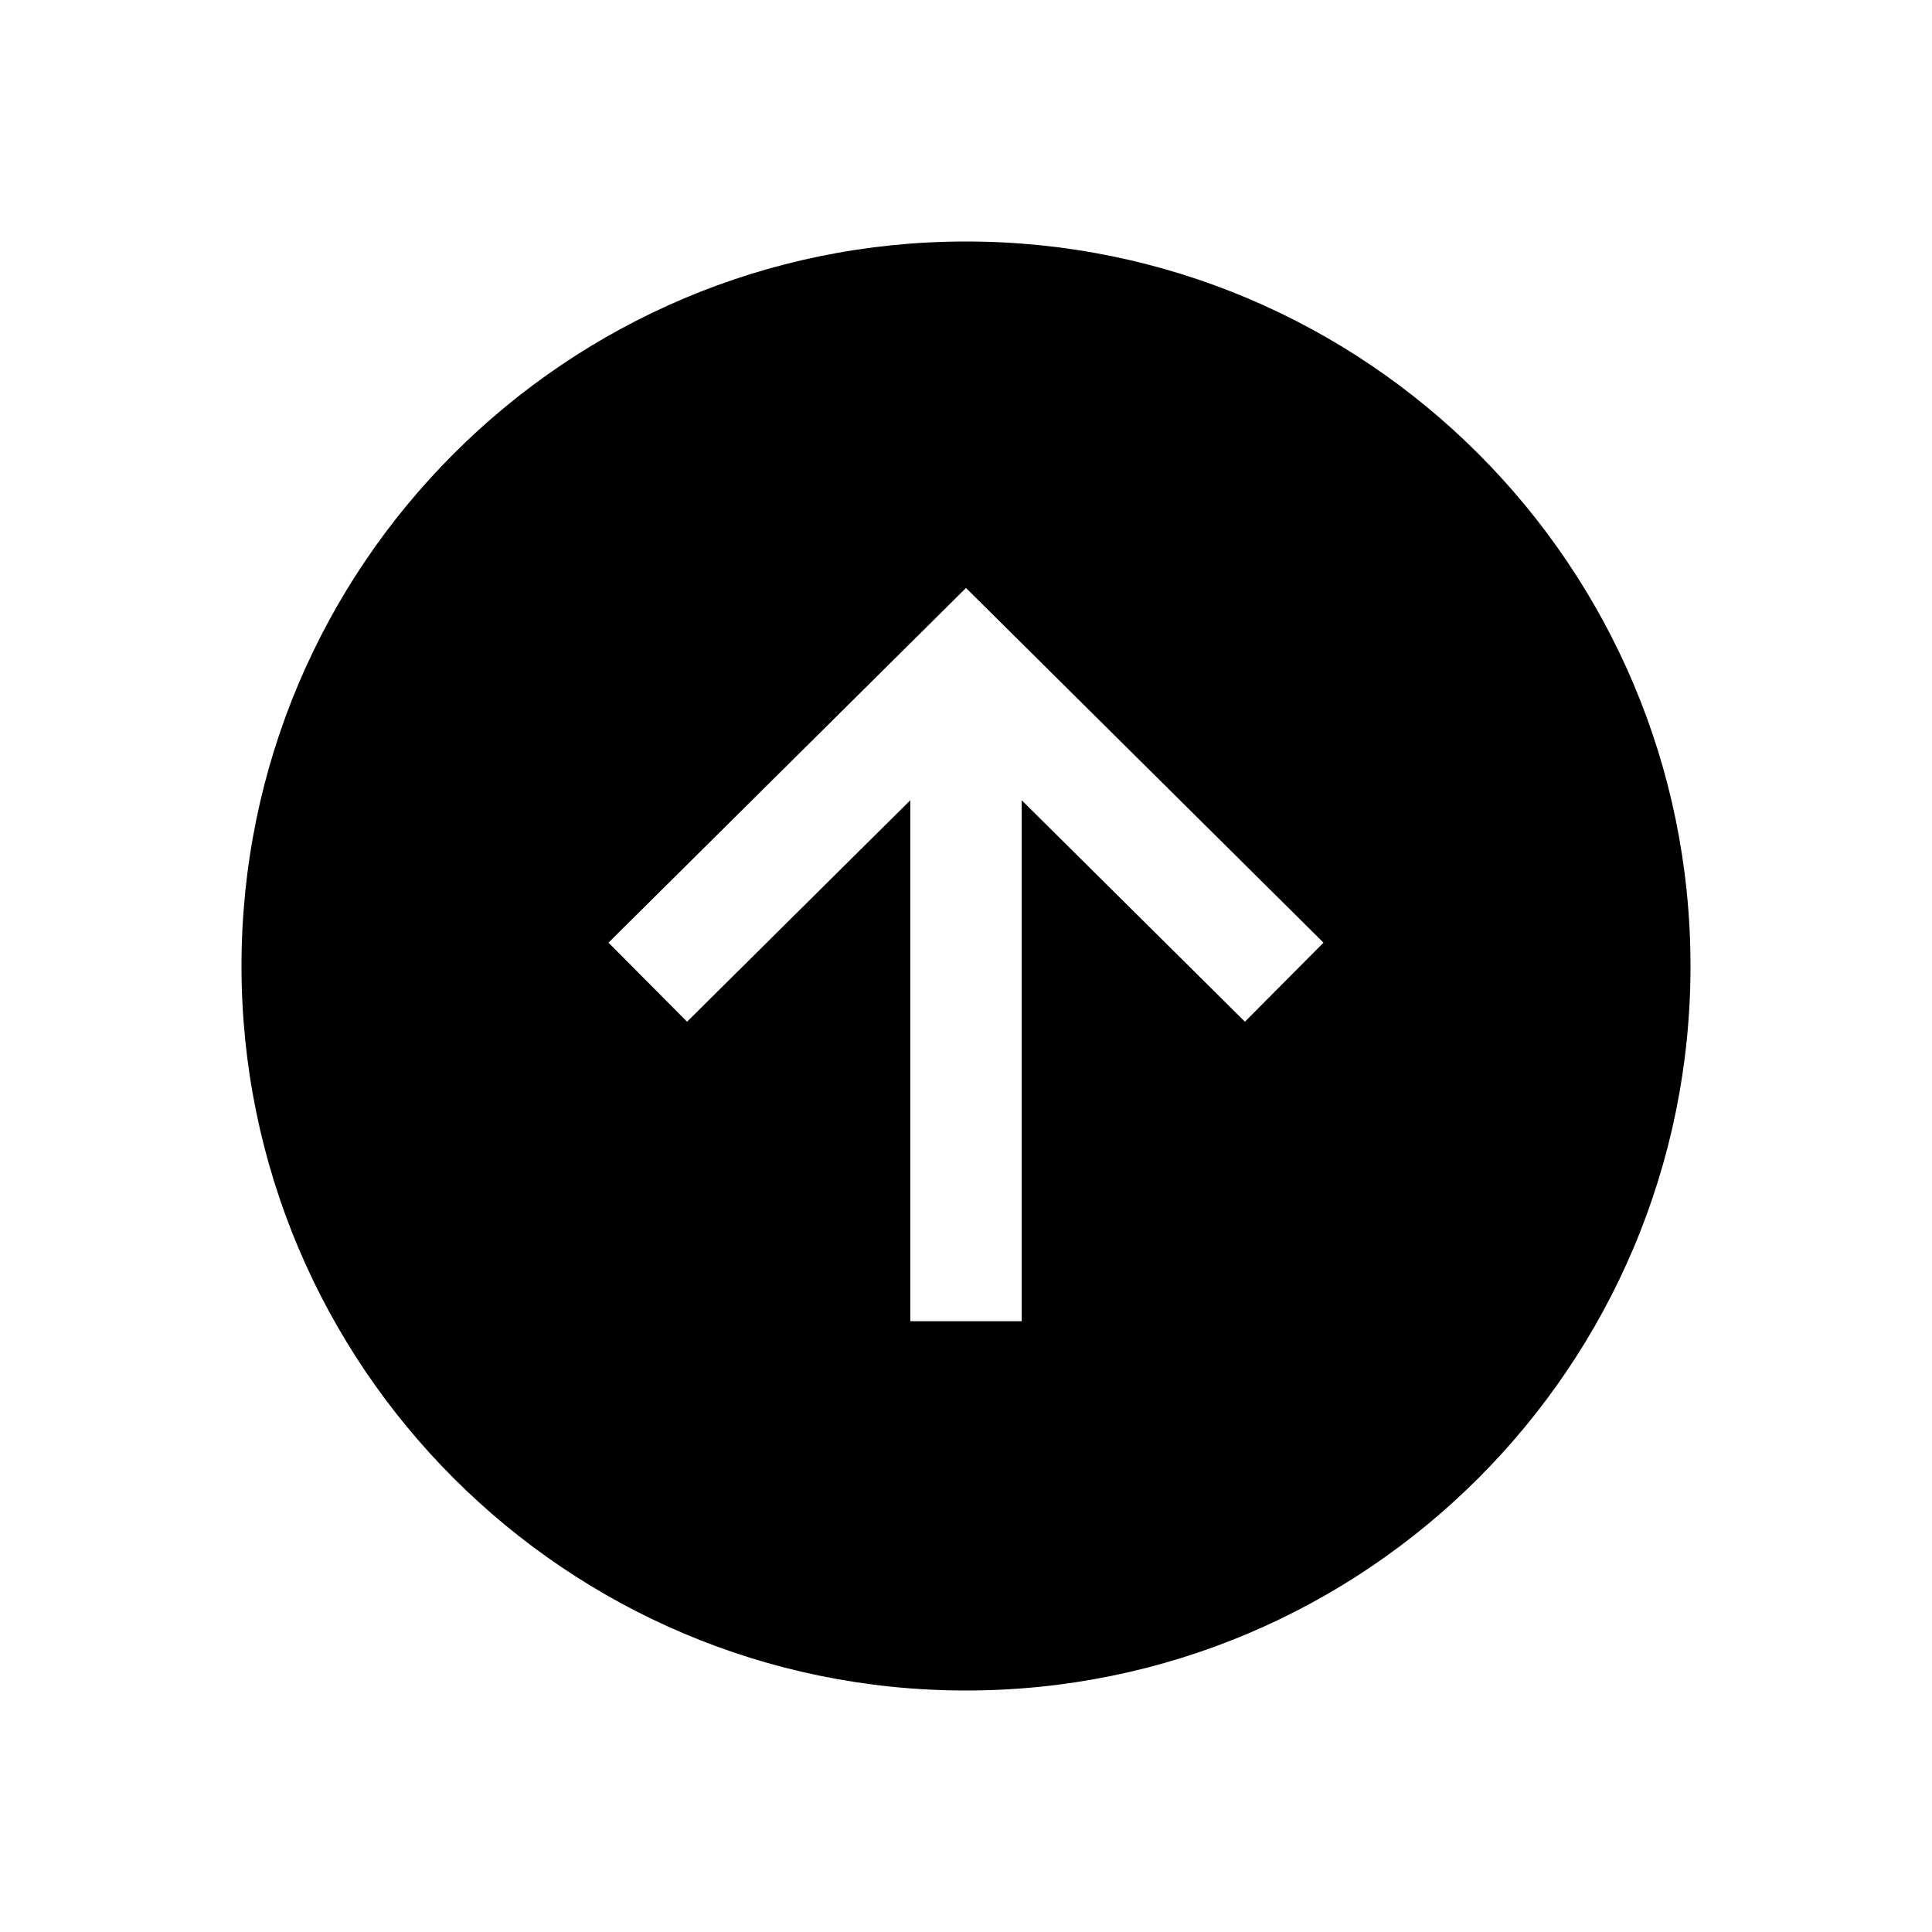 <?xml version="1.0" encoding="UTF-8"?>
<svg width="24px" height="24px" viewBox="0 0 24 24" version="1.1" xmlns="http://www.w3.org/2000/svg" xmlns:xlink="http://www.w3.org/1999/xlink">
    <title>VSQUARE/4) Icons/arrow/circle/up/arrow_up_circle_sharp</title>
    <g id="VSQUARE_Symbols" stroke="none" stroke-width="1" fill="none" fill-rule="evenodd">
        <g id="VSQUARE/4)-Icons/arrow/circle/up/arrow_up_circle_sharp">
            <rect id="Rectangle" x="0" y="0" width="24" height="24"></rect>
            <path d="M12,3 C7.03,3 3,7.03 3,12 C3,16.97 7.03,21 12,21 C16.97,21 21,16.97 21,12 C21,7.03 16.97,3 12,3 Z M15.465,12.692 L12.692,9.941 L12.692,16.413 L11.308,16.413 L11.308,9.941 L8.535,12.692 L7.559,11.71 L12,7.304 L16.441,11.71 L15.465,12.692 Z" id="Shape" fill="#000000" fill-rule="nonzero"></path>
        </g>
    </g>
</svg>